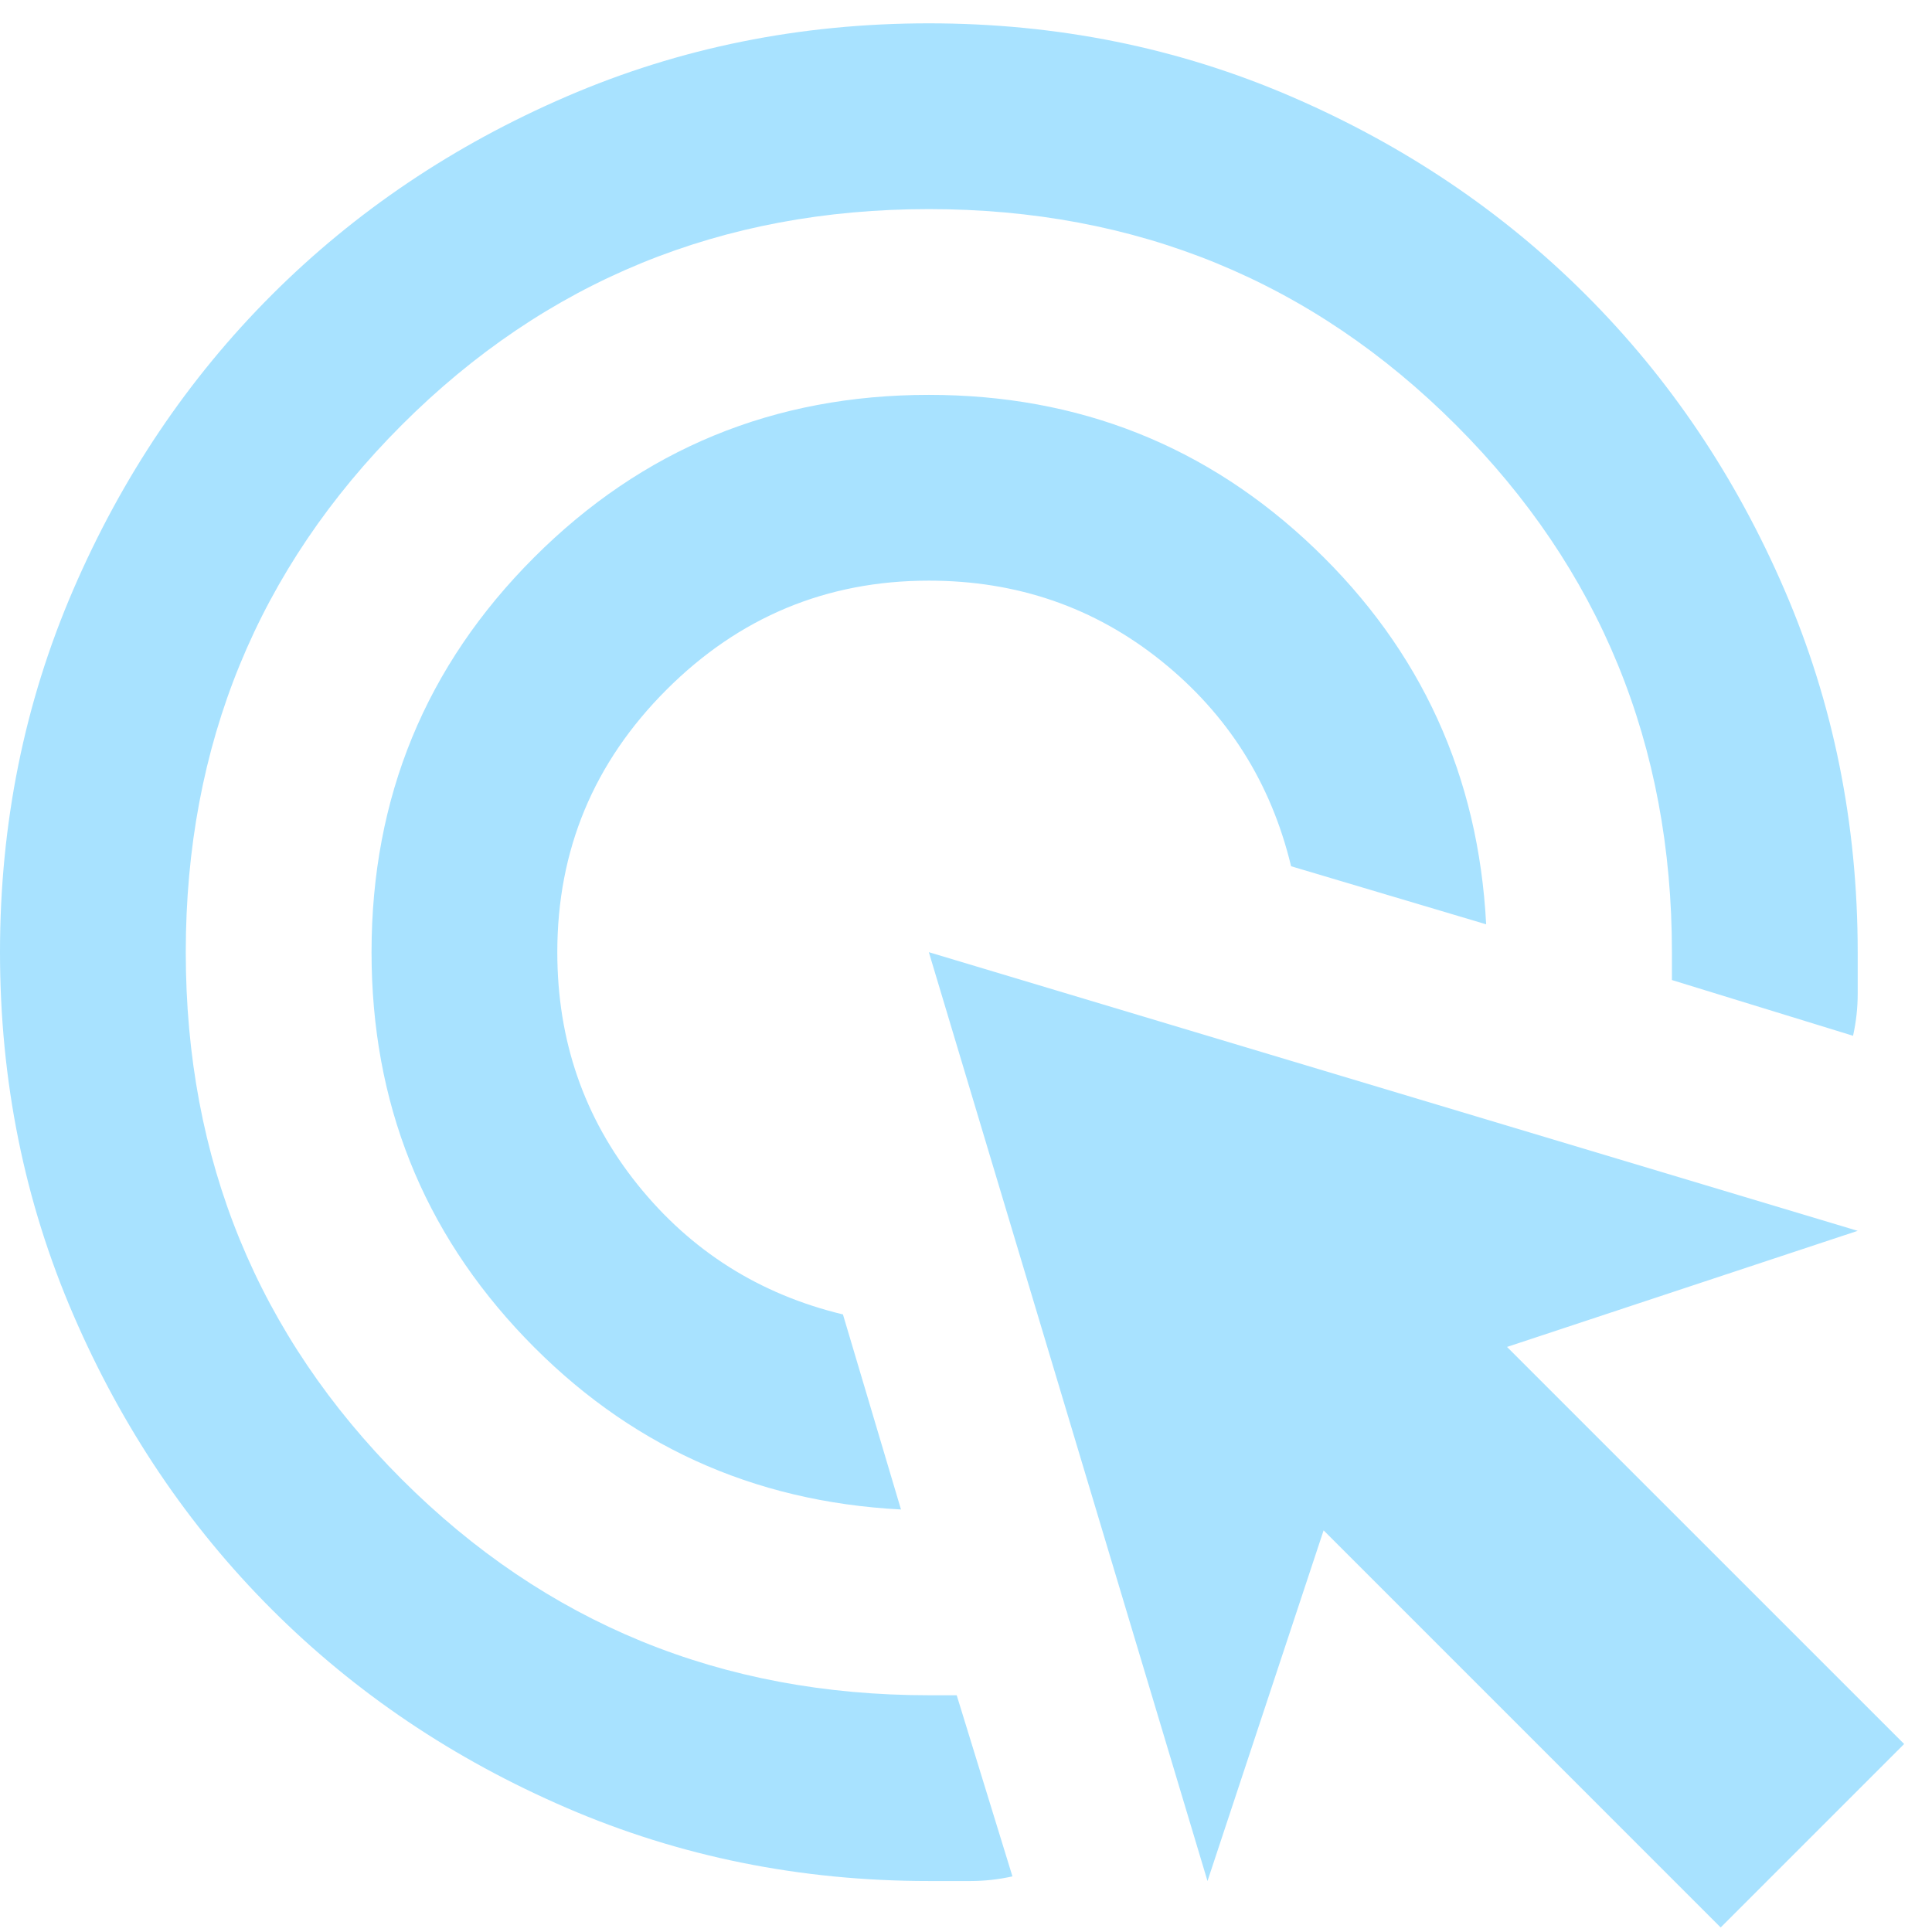 <svg width="52" height="52" viewBox="0 0 52 52" fill="none" xmlns="http://www.w3.org/2000/svg">
<path d="M24.25 40.628C20.25 40.42 16.875 38.878 14.125 36.003C11.375 33.128 10 29.67 10 25.628C10 21.461 11.458 17.92 14.375 15.003C17.292 12.086 20.833 10.628 25 10.628C29.042 10.628 32.5 12.003 35.375 14.753C38.25 17.503 39.792 20.878 40 24.878L34.75 23.315C34.208 21.065 33.042 19.222 31.25 17.784C29.458 16.347 27.375 15.628 25 15.628C22.25 15.628 19.896 16.607 17.938 18.565C15.979 20.524 15 22.878 15 25.628C15 28.003 15.719 30.086 17.156 31.878C18.594 33.67 20.438 34.836 22.688 35.378L24.25 40.628ZM27.25 50.503C26.875 50.586 26.5 50.628 26.125 50.628H25C21.542 50.628 18.292 49.972 15.25 48.659C12.208 47.347 9.562 45.565 7.312 43.315C5.062 41.065 3.281 38.42 1.969 35.378C0.656 32.336 0 29.086 0 25.628C0 22.17 0.656 18.92 1.969 15.878C3.281 12.836 5.062 10.19 7.312 7.94C9.562 5.69 12.208 3.909 15.25 2.597C18.292 1.284 21.542 0.628 25 0.628C28.458 0.628 31.708 1.284 34.75 2.597C37.792 3.909 40.438 5.69 42.688 7.94C44.938 10.19 46.719 12.836 48.031 15.878C49.344 18.92 50 22.17 50 25.628V26.753C50 27.128 49.958 27.503 49.875 27.878L45 26.378V25.628C45 20.045 43.062 15.315 39.188 11.44C35.312 7.565 30.583 5.628 25 5.628C19.417 5.628 14.688 7.565 10.812 11.44C6.938 15.315 5 20.045 5 25.628C5 31.211 6.938 35.94 10.812 39.815C14.688 43.69 19.417 45.628 25 45.628H25.75L27.25 50.503ZM46.312 51.878L35.625 41.19L32.5 50.628L25 25.628L50 33.128L40.562 36.253L51.25 46.94L46.312 51.878Z" fill="#A8E2FF"/>
</svg>
